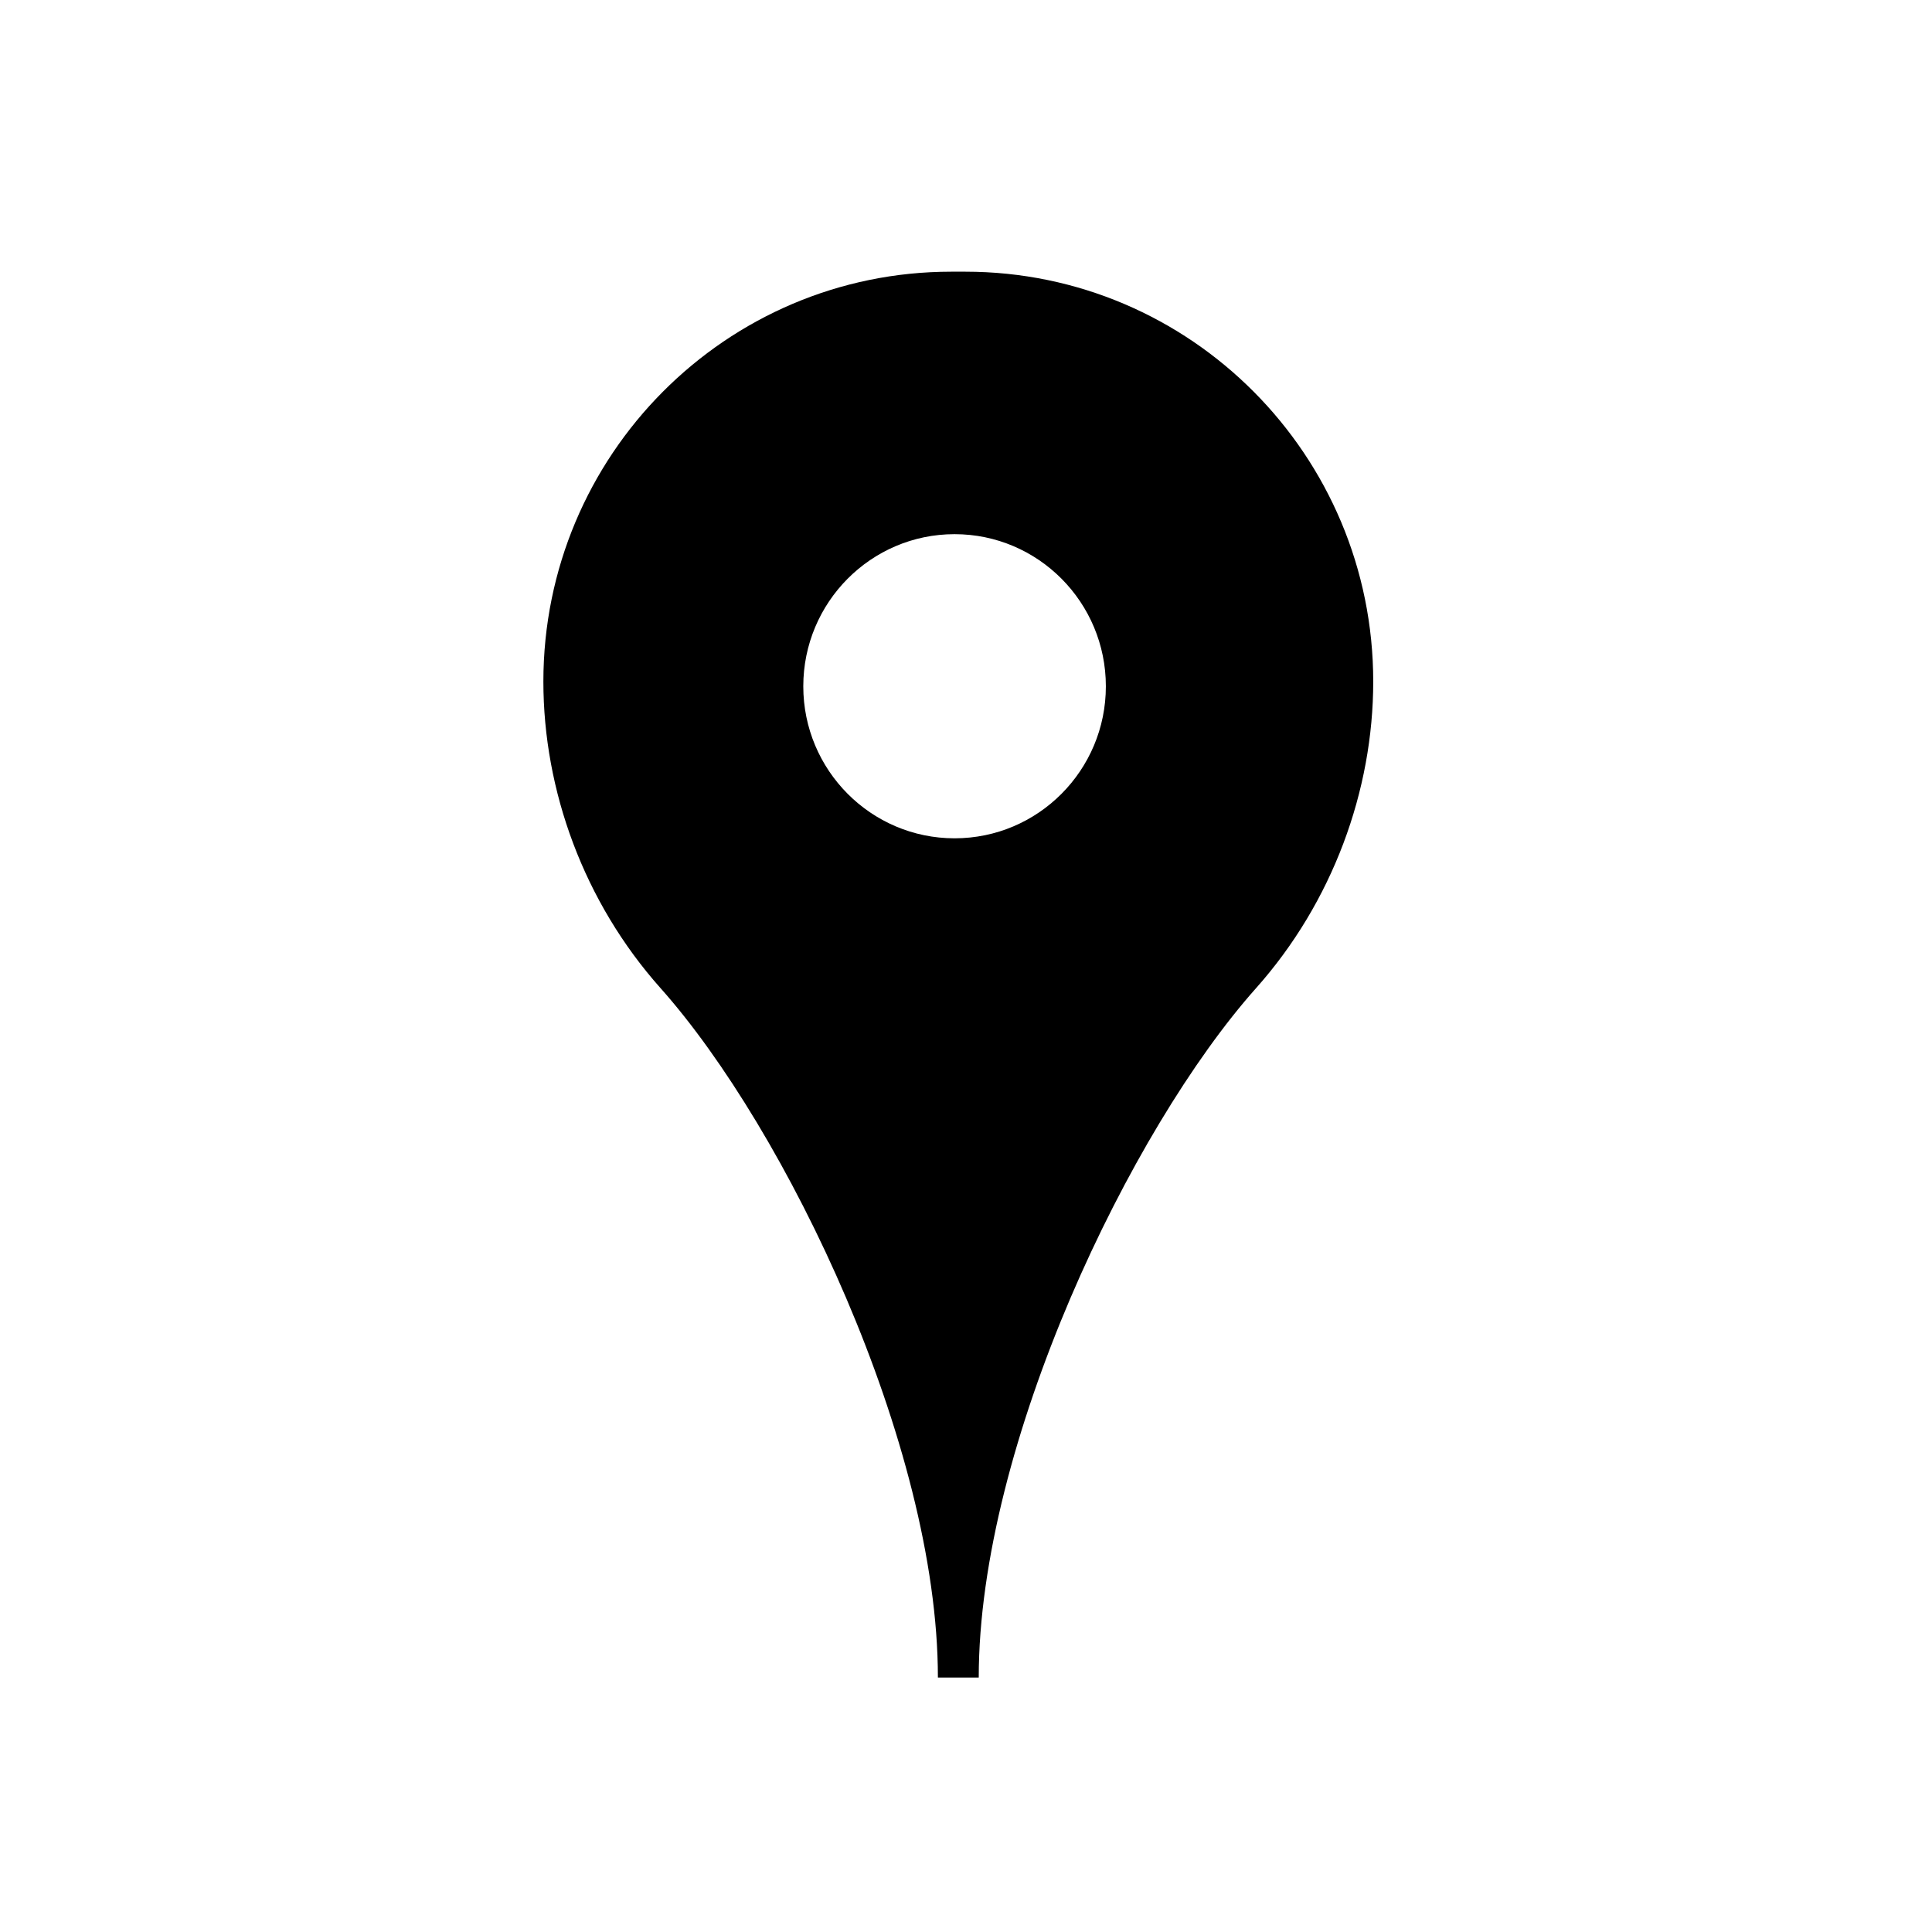 <?xml version="1.0" encoding="UTF-8" standalone="no"?>
<svg width="64px" height="64px" viewBox="0 0 64 64" version="1.1" xmlns="http://www.w3.org/2000/svg" xmlns:xlink="http://www.w3.org/1999/xlink" xmlns:sketch="http://www.bohemiancoding.com/sketch/ns">
    <!-- Generator: Sketch 3.3.2 (12043) - http://www.bohemiancoding.com/sketch -->
    <title>activity-icon-6</title>
    <desc>Created with Sketch.</desc>
    <defs></defs>
    <g id="Page-1" stroke="none" stroke-width="1" fill="none" fill-rule="evenodd" sketch:type="MSPage">
        <g id="index" sketch:type="MSArtboardGroup" transform="translate(-418, -1301)" fill="#000000">
            <g id="點亮舞台-+-地方縣市-+-在地創新" sketch:type="MSLayerGroup" transform="translate(154, 1306)">
                <g id="地方縣市" transform="translate(282, 0)" sketch:type="MSShapeGroup">
                    <path d="M13.511,4 C6.049,4 0,10.081 0,17.577 C0,21.182 1.339,24.883 3.886,27.739 C8.036,32.399 13.069,42.849 13.069,50.57 L14.422,50.57 C14.422,42.849 19.454,32.399 23.604,27.739 C26.149,24.883 27.49,21.182 27.49,17.577 C27.49,10.081 21.441,4 13.978,4 L13.511,4 Z M13.621,22.77 C10.855,22.77 8.61,20.514 8.61,17.735 C8.61,14.953 10.855,12.695 13.621,12.695 C16.39,12.695 18.633,14.953 18.633,17.735 C18.633,20.514 16.39,22.77 13.621,22.77 L13.621,22.77 Z" id="Imported-Layers"></path>
                </g>
            </g>
        </g>
    </g>
</svg>